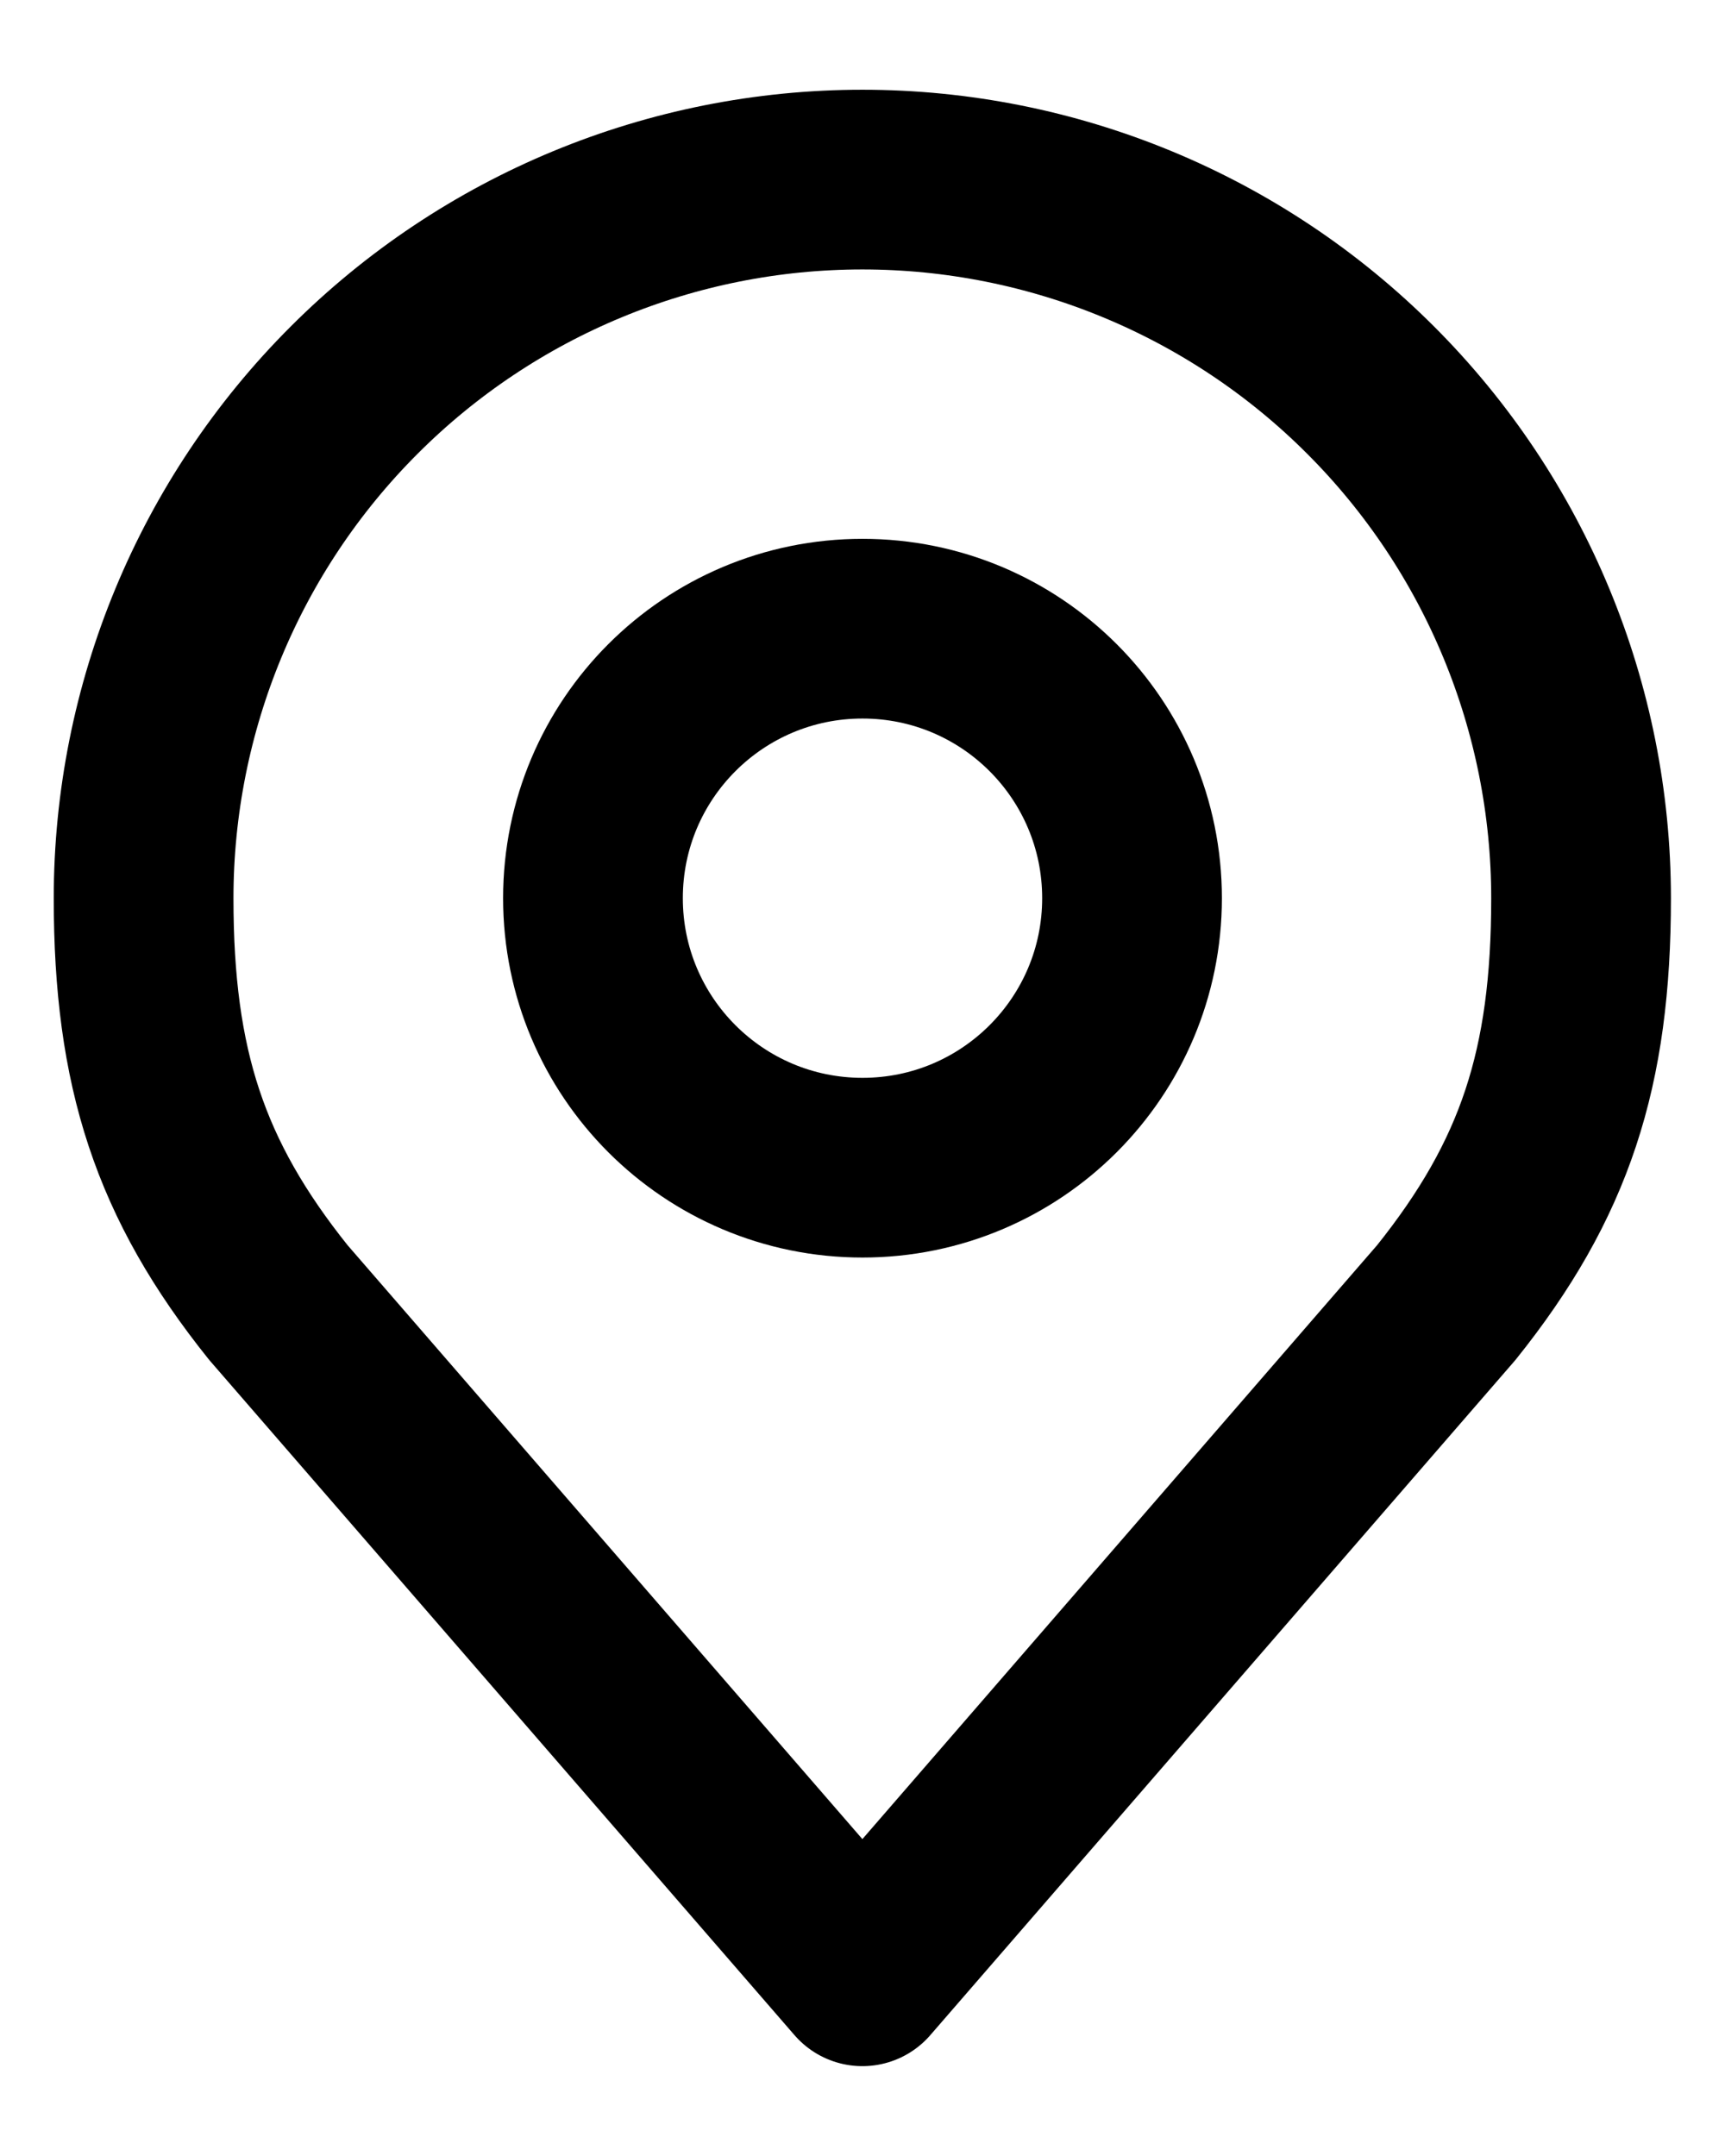 <svg width="16" height="20" viewBox="0 0 16 20" fill="none" xmlns="http://www.w3.org/2000/svg">
<path d="M8 10.832C9.381 10.832 10.5 9.713 10.5 8.332C10.5 6.951 9.381 5.832 8 5.832C6.619 5.832 5.5 6.951 5.5 8.332C5.5 9.713 6.619 10.832 8 10.832Z" stroke="black" stroke-width="1.667" stroke-linecap="round" stroke-linejoin="round"/>
<path d="M7.999 1.666C6.231 1.666 4.535 2.368 3.285 3.619C2.034 4.869 1.332 6.565 1.332 8.333C1.332 9.909 1.667 10.941 2.582 12.083L7.999 18.333L13.415 12.083C14.33 10.941 14.665 9.909 14.665 8.333C14.665 6.565 13.963 4.869 12.713 3.619C11.463 2.368 9.767 1.666 7.999 1.666V1.666Z" stroke="black" stroke-width="1.667" stroke-linecap="round" stroke-linejoin="round"/>
</svg>
